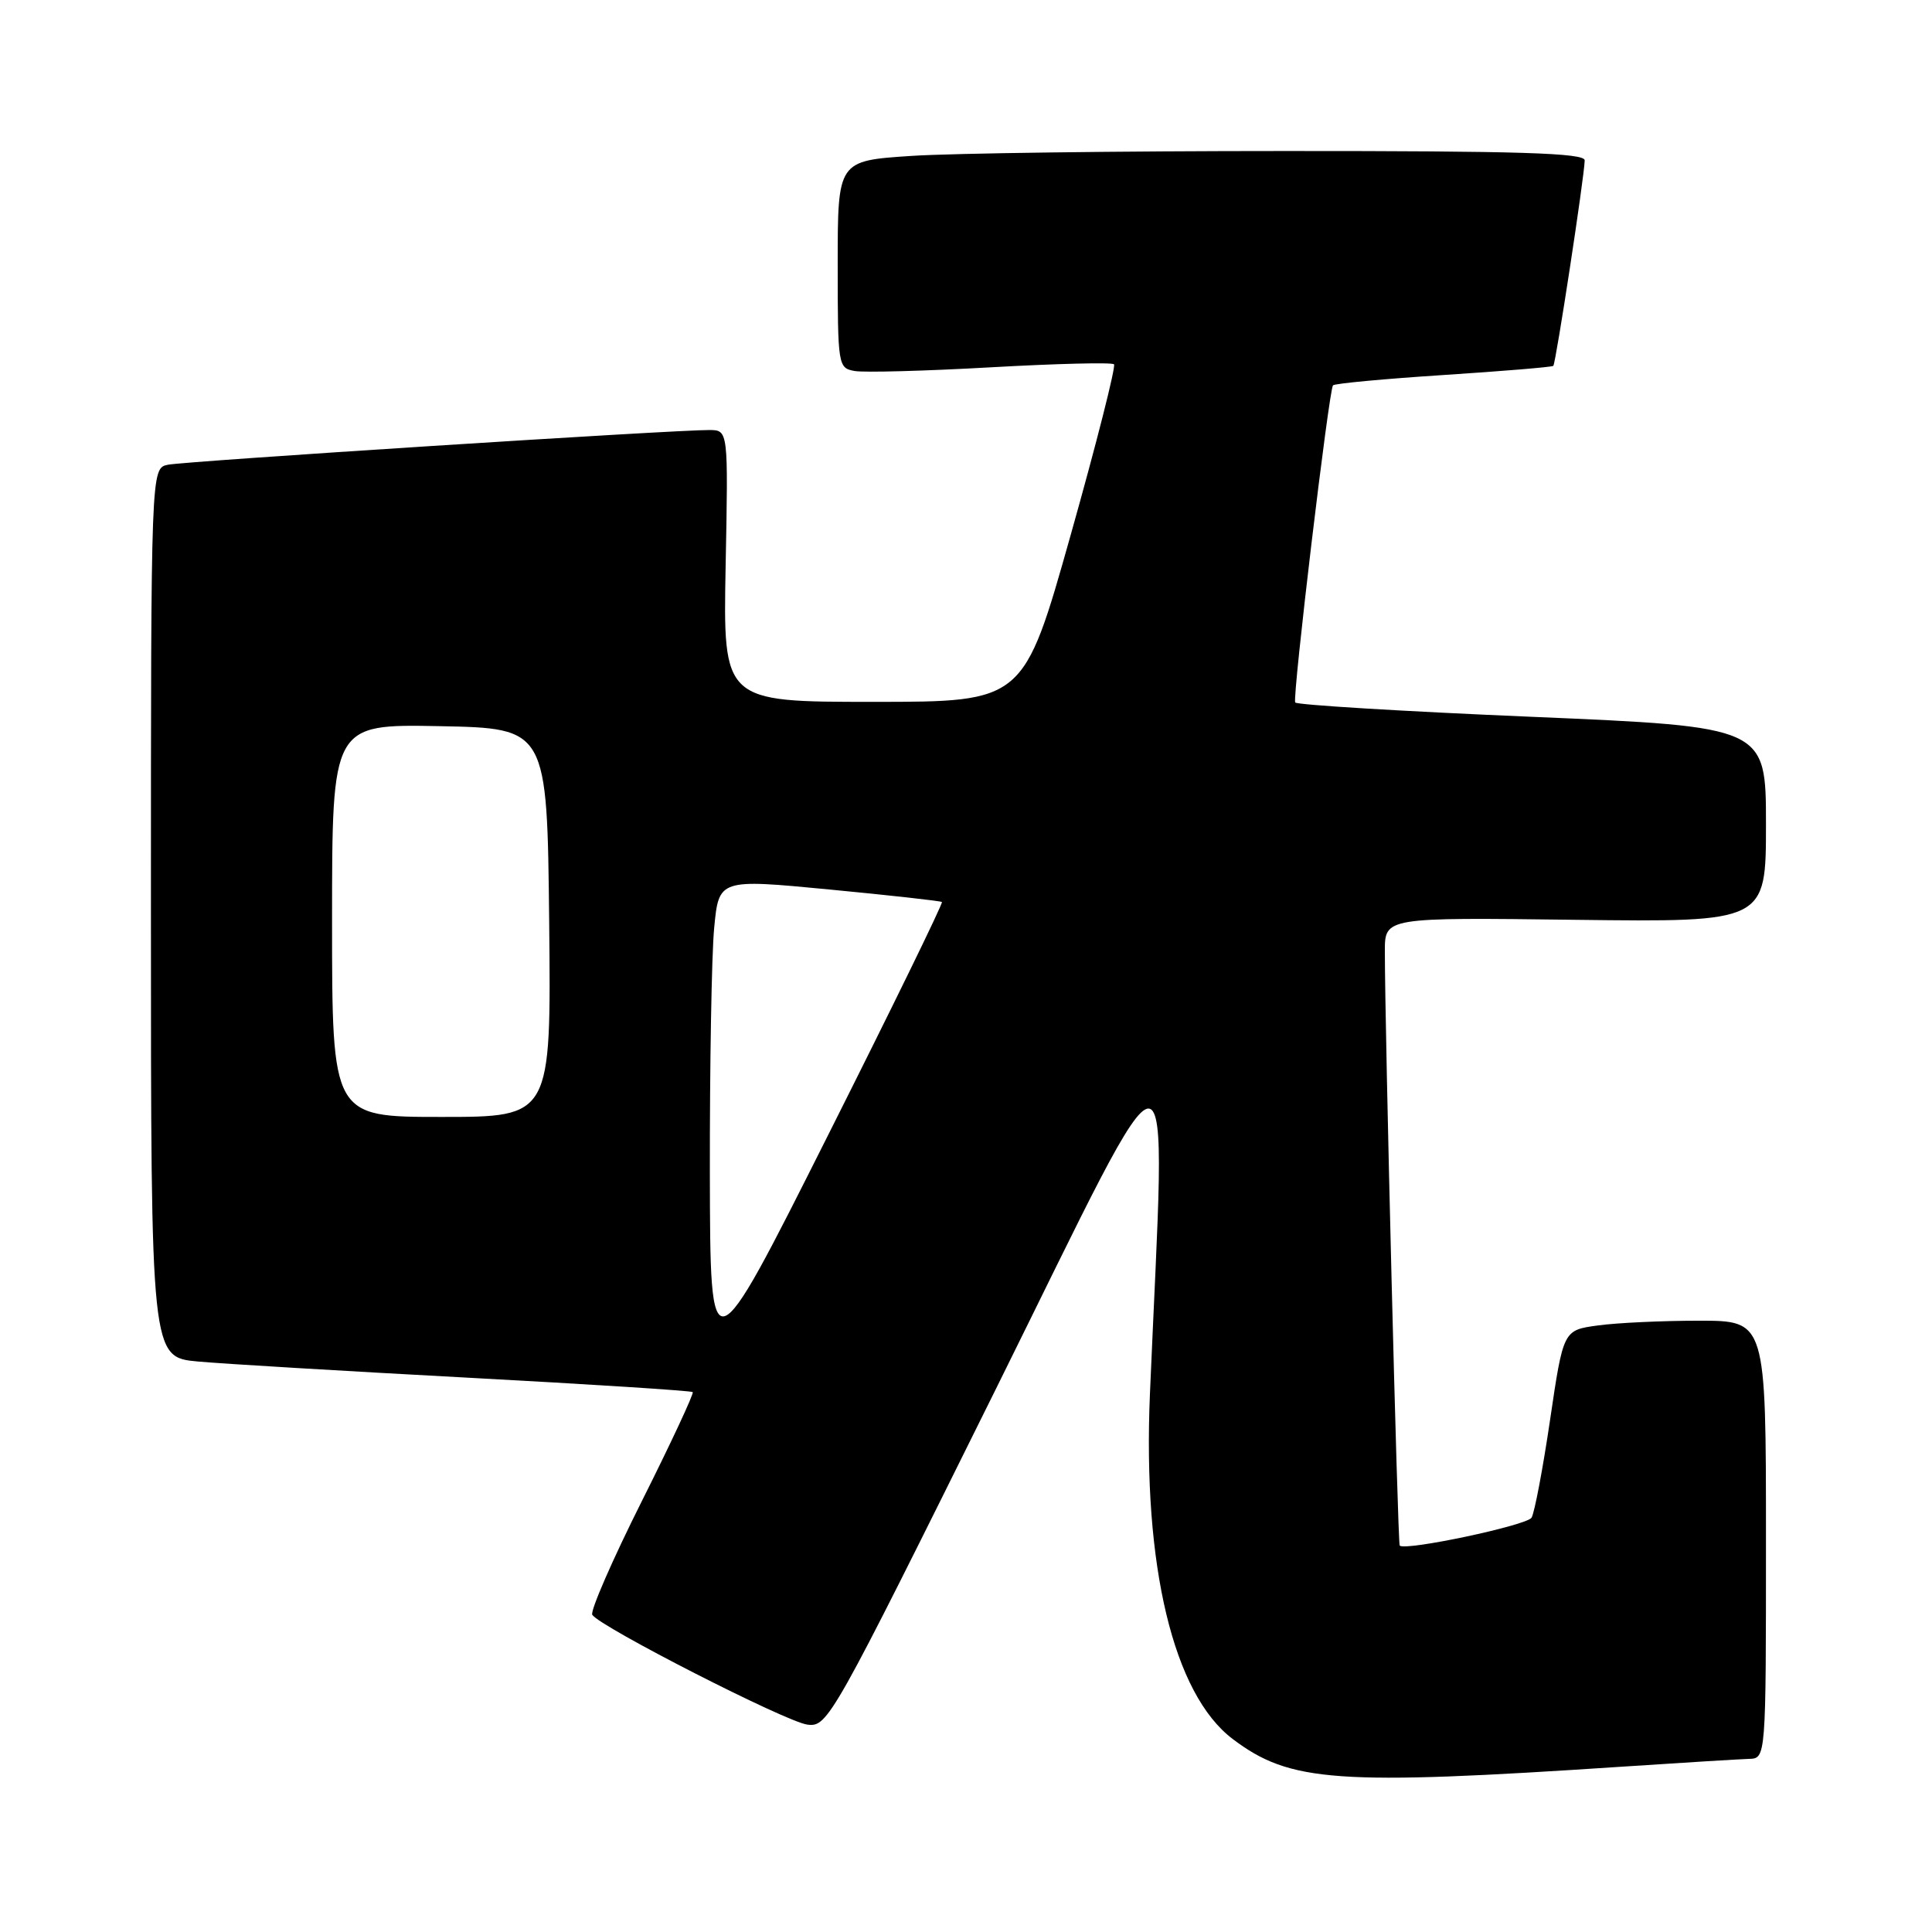 <?xml version="1.0" encoding="UTF-8" standalone="no"?>
<!DOCTYPE svg PUBLIC "-//W3C//DTD SVG 1.1//EN" "http://www.w3.org/Graphics/SVG/1.1/DTD/svg11.dtd" >
<svg xmlns="http://www.w3.org/2000/svg" xmlns:xlink="http://www.w3.org/1999/xlink" version="1.1" viewBox="0 0 256 256">
 <g >
 <path fill="currentColor"
d=" M 215.00 234.09 C 222.97 233.56 230.51 233.10 231.75 233.06 C 234.00 233.00 234.00 233.00 234.00 204.00 C 234.00 175.00 234.00 175.00 225.14 175.00 C 220.27 175.00 214.23 175.28 211.72 175.63 C 207.15 176.25 207.15 176.25 205.40 188.09 C 204.44 194.61 203.33 200.46 202.94 201.10 C 202.30 202.13 186.20 205.54 185.47 204.80 C 185.20 204.53 183.50 136.52 183.50 126.03 C 183.50 121.56 183.50 121.56 208.75 121.88 C 234.00 122.19 234.00 122.19 234.00 109.24 C 234.00 96.30 234.00 96.30 202.96 94.98 C 185.88 94.26 171.78 93.40 171.62 93.08 C 171.24 92.31 176.09 51.63 176.63 51.06 C 176.87 50.81 183.46 50.20 191.28 49.69 C 199.10 49.18 205.64 48.64 205.82 48.48 C 206.15 48.18 209.94 23.40 209.98 21.25 C 210.00 20.27 201.40 20.00 170.25 20.01 C 148.39 20.01 126.11 20.30 120.75 20.66 C 111.00 21.30 111.00 21.30 111.00 35.03 C 111.00 48.49 111.05 48.77 113.25 49.16 C 114.49 49.38 122.61 49.16 131.30 48.67 C 140.00 48.18 147.33 48.00 147.61 48.27 C 147.88 48.55 145.30 58.72 141.87 70.89 C 135.64 93.00 135.64 93.00 115.72 93.00 C 95.81 93.00 95.81 93.00 96.15 75.00 C 96.50 57.00 96.50 57.00 94.00 56.98 C 89.44 56.95 24.54 61.11 22.25 61.58 C 20.00 62.04 20.00 62.04 20.00 120.94 C 20.00 179.84 20.00 179.84 26.25 180.41 C 29.69 180.72 45.77 181.68 61.98 182.55 C 78.20 183.42 91.61 184.28 91.79 184.46 C 91.97 184.64 88.93 191.16 85.03 198.94 C 81.13 206.72 78.18 213.49 78.48 213.97 C 79.45 215.54 104.17 228.17 106.98 228.52 C 109.68 228.86 110.17 227.99 131.89 184.19 C 156.57 134.39 154.51 134.34 152.37 184.75 C 151.41 207.50 155.48 224.48 163.33 230.42 C 170.93 236.17 177.05 236.61 215.00 234.09 Z  M 94.06 155.50 C 94.04 141.20 94.29 126.57 94.63 122.98 C 95.25 116.46 95.25 116.46 109.87 117.86 C 117.92 118.63 124.64 119.38 124.81 119.52 C 124.98 119.67 118.14 133.67 109.61 150.64 C 94.11 181.50 94.11 181.50 94.06 155.50 Z  M 44.00 121.97 C 44.00 95.95 44.00 95.95 58.25 96.22 C 72.50 96.50 72.50 96.50 72.77 122.25 C 73.03 148.00 73.03 148.00 58.52 148.00 C 44.00 148.00 44.00 148.00 44.00 121.97 Z "/>
</g>
</svg>
